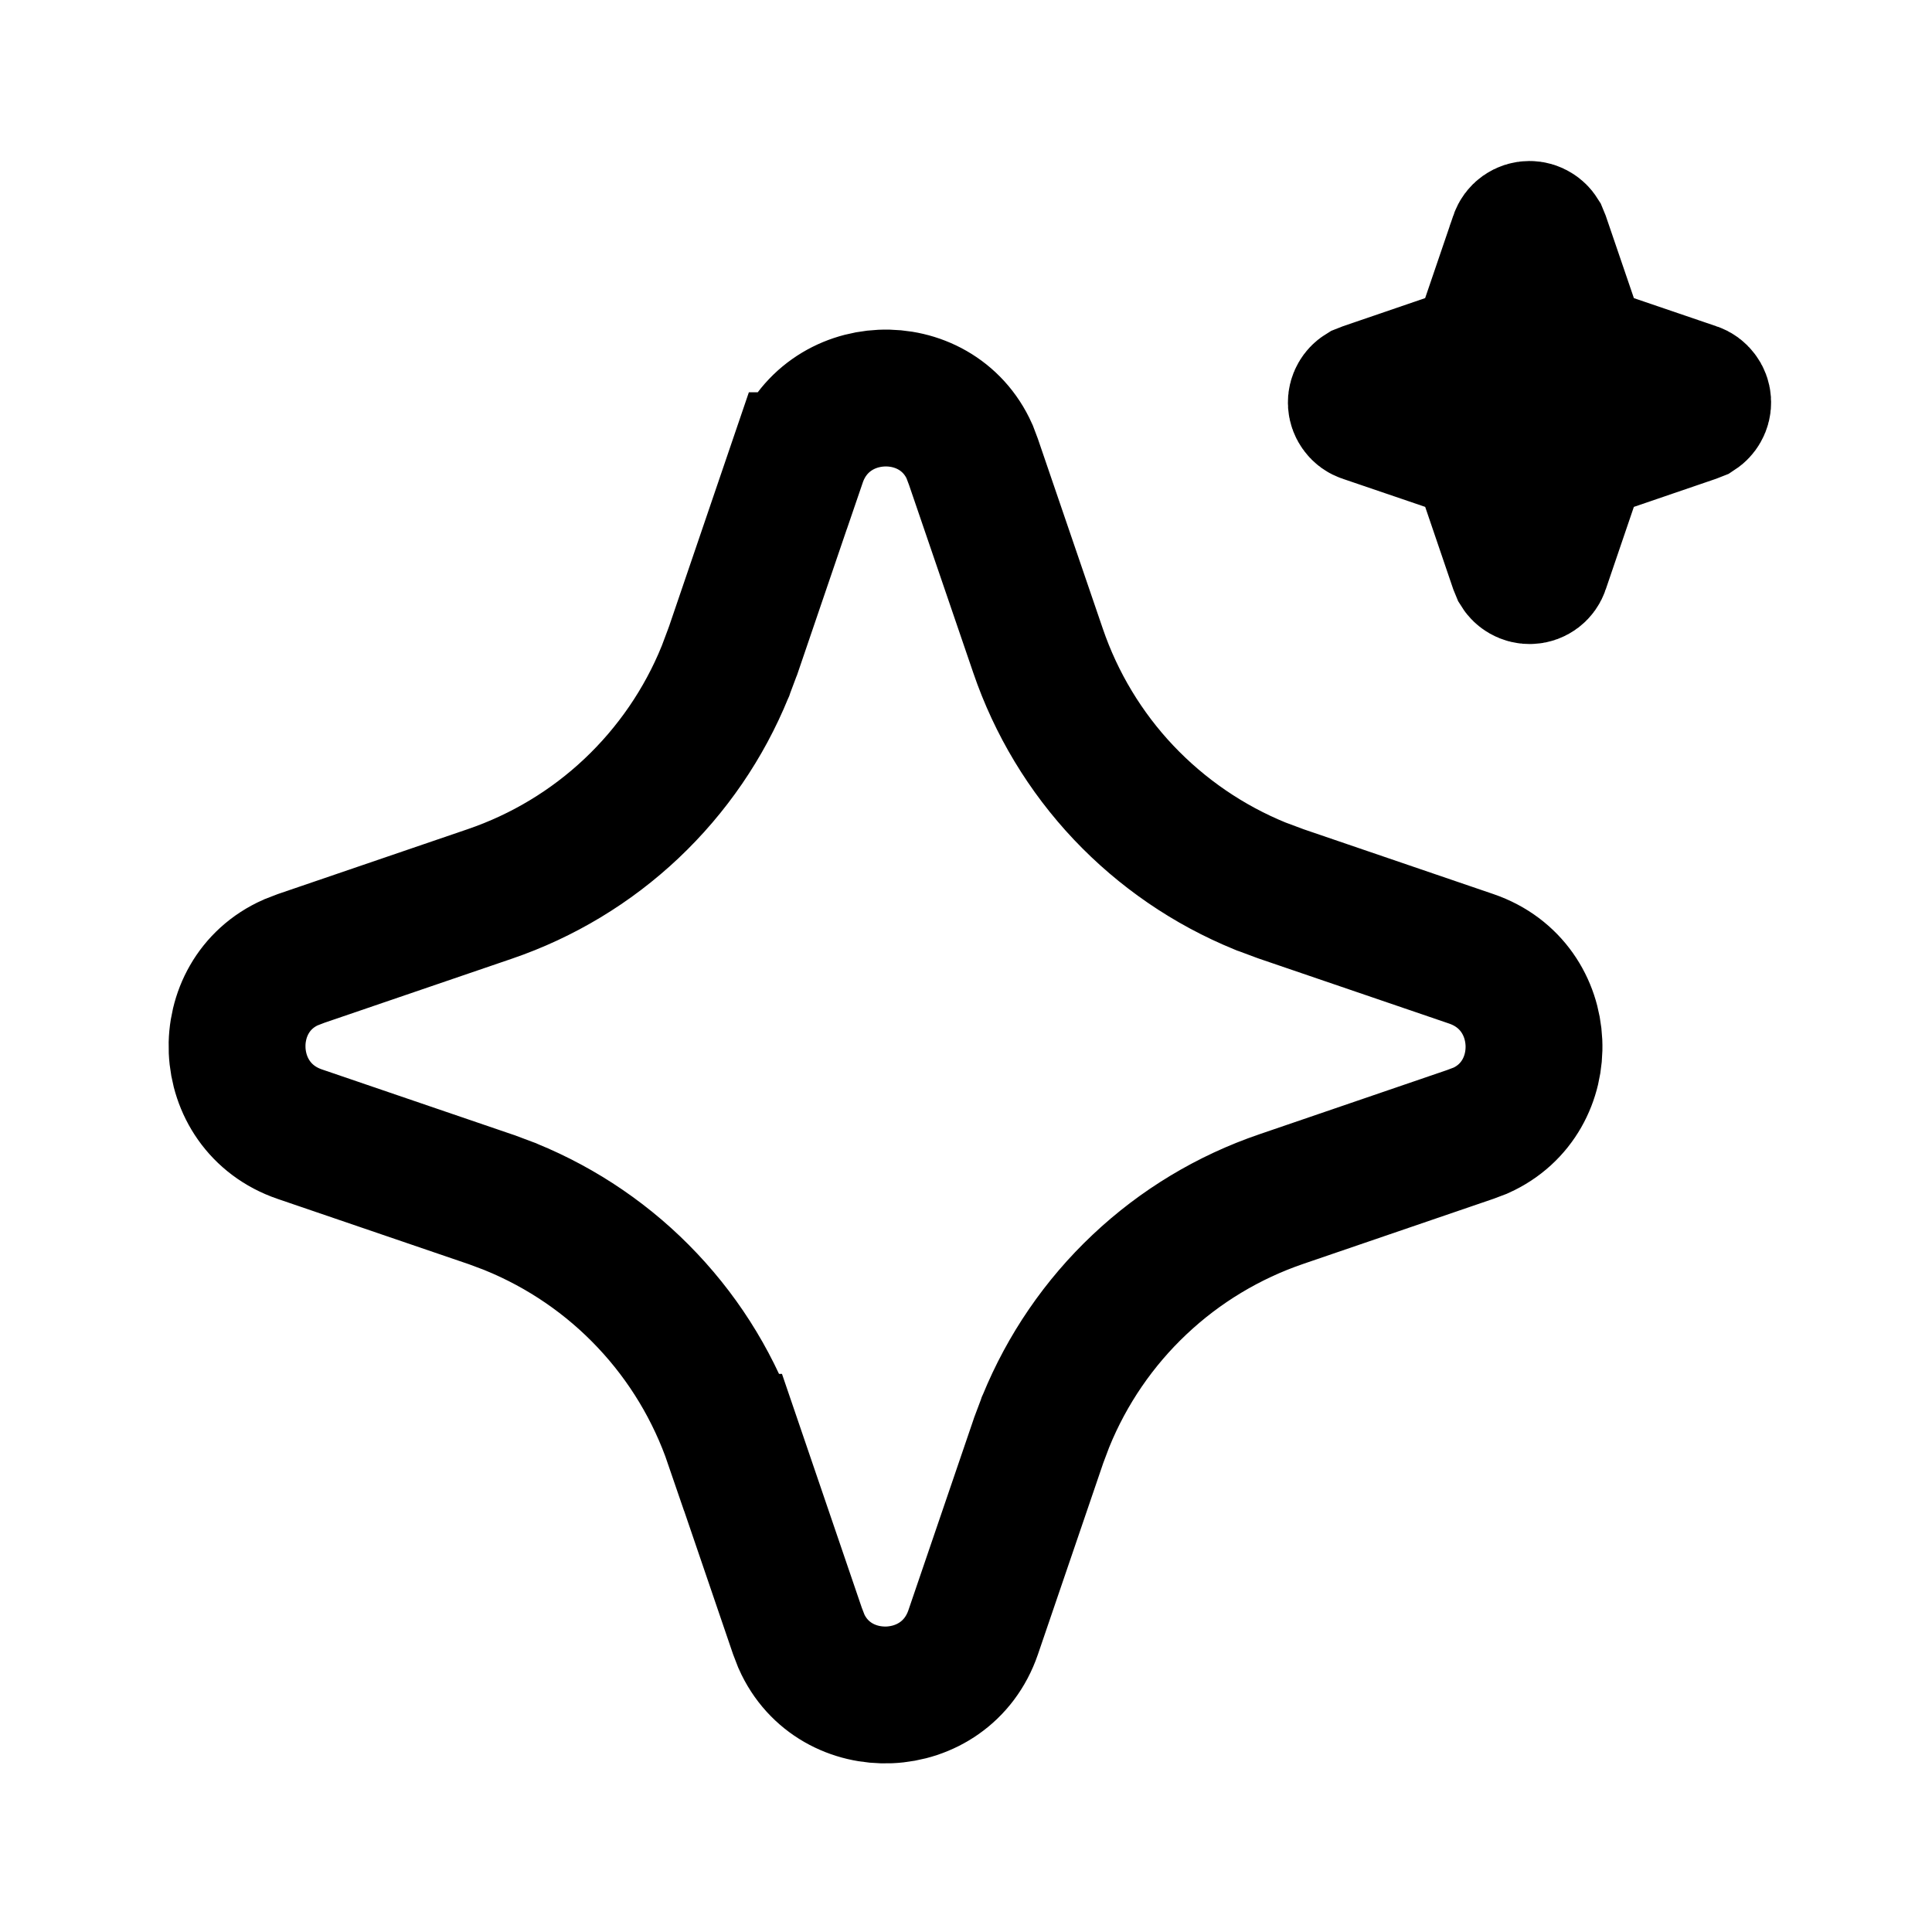 <svg width="24" height="24" viewBox="0 0 24 24" fill="none" xmlns="http://www.w3.org/2000/svg">
<path d="M15.654 11.007L15.666 11.012L15.678 11.016L15.895 11.097L15.906 11.101L15.917 11.105L18.277 11.911C18.277 11.911 18.277 11.911 18.277 11.911C19.273 12.252 19.317 13.629 18.392 14.044L18.265 14.092L15.918 14.895C15.261 15.119 14.66 15.481 14.156 15.957C13.651 16.433 13.255 17.012 12.993 17.654L12.988 17.665L12.984 17.677L12.903 17.892L12.899 17.904L12.895 17.916L12.089 20.277C12.089 20.277 12.089 20.277 12.089 20.277C11.748 21.274 10.367 21.316 9.955 20.388L9.906 20.261L9.106 17.917C9.106 17.917 9.105 17.917 9.105 17.917C8.881 17.261 8.519 16.66 8.043 16.156C7.567 15.651 6.988 15.255 6.346 14.993L6.335 14.988L6.324 14.984L6.108 14.903L6.096 14.899L6.084 14.895L3.724 14.089C2.726 13.748 2.684 12.367 3.613 11.955L3.74 11.906L6.084 11.105L6.084 11.105C6.74 10.881 7.341 10.519 7.845 10.043C8.349 9.567 8.746 8.988 9.007 8.346L9.012 8.335L9.016 8.323L9.097 8.107L9.101 8.096L9.106 8.084L9.911 5.723C9.911 5.723 9.911 5.723 9.911 5.723C9.912 5.723 9.912 5.723 9.912 5.723C10.252 4.728 11.629 4.683 12.044 5.609L12.092 5.736L12.895 8.084C13.119 8.74 13.481 9.341 13.957 9.845C14.434 10.349 15.012 10.745 15.654 11.007ZM19 2.85H19C19.028 2.85 19.056 2.858 19.079 2.873C19.099 2.885 19.115 2.901 19.127 2.92L19.15 2.976L19.492 3.977L19.627 4.373L20.022 4.508L21.049 4.858L21.05 4.858C21.078 4.867 21.102 4.885 21.12 4.909C21.139 4.932 21.149 4.961 21.151 4.99C21.153 5.02 21.146 5.049 21.131 5.075C21.119 5.096 21.102 5.114 21.082 5.127L21.026 5.149L20.023 5.492L19.627 5.626L19.492 6.022L19.142 7.049L19.142 7.049C19.133 7.077 19.115 7.102 19.092 7.12C19.068 7.138 19.04 7.149 19.01 7.15C18.98 7.152 18.951 7.145 18.925 7.13C18.904 7.118 18.886 7.101 18.873 7.08L18.85 7.024L18.509 6.023L18.374 5.627L17.978 5.492L16.951 5.142L16.951 5.142C16.922 5.133 16.898 5.115 16.88 5.091C16.862 5.068 16.851 5.039 16.849 5.01C16.847 4.98 16.854 4.951 16.869 4.925C16.881 4.904 16.898 4.886 16.919 4.873L16.975 4.851L17.977 4.508L18.373 4.374L18.508 3.978L18.858 2.952C18.858 2.951 18.858 2.951 18.858 2.951C18.858 2.951 18.858 2.951 18.858 2.951C18.868 2.922 18.887 2.896 18.912 2.878C18.938 2.86 18.968 2.85 19 2.85Z" stroke="black" stroke-width="1.7"/>
</svg>
